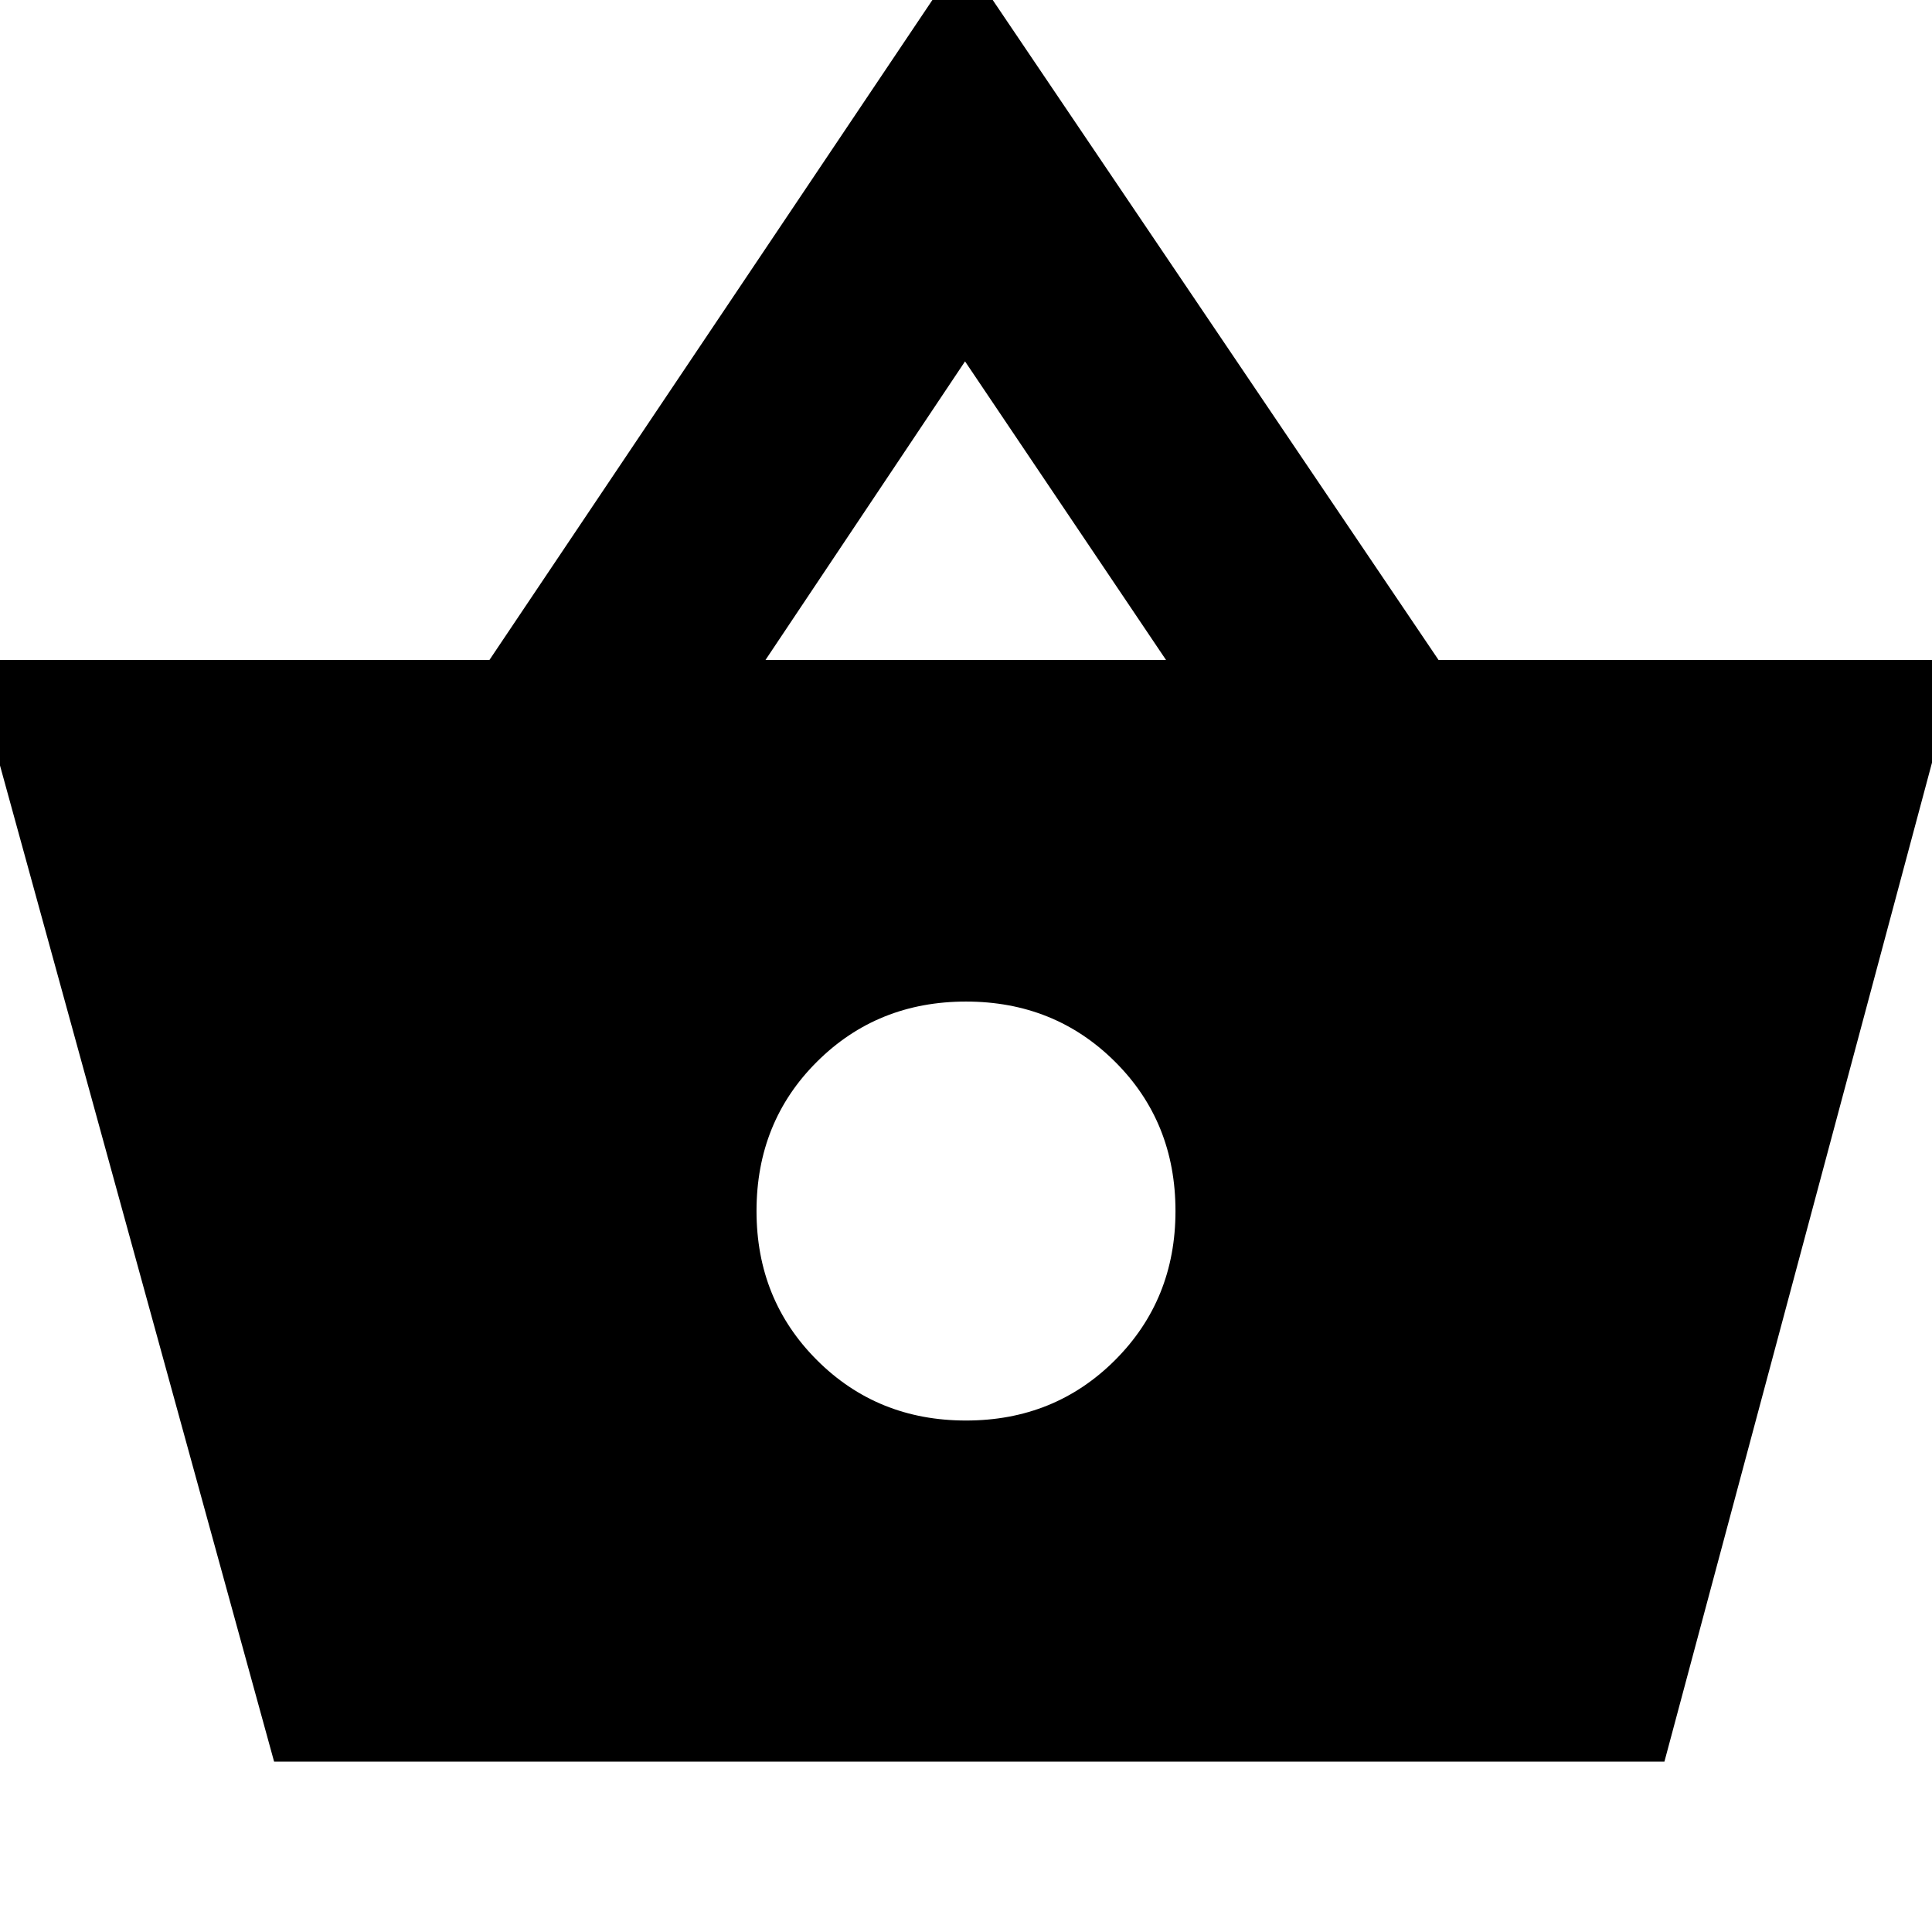 <svg xmlns="http://www.w3.org/2000/svg" height="24" viewBox="0 -960 960 960" width="24"><path d="M136.2-84.65-14.43-632.07H243.2l235.04-350.19L714.8-632.07h258.87L827.04-84.65H136.2ZM480-254.15q44.04 0 74.07-30.02 30.02-30.03 30.02-74.07 0-44.28-30.02-74.18-30.03-29.91-74.07-29.91-44.04 0-74.07 29.91-30.02 29.9-30.02 74.18 0 44.04 30.02 74.07 30.03 30.02 74.07 30.02Zm-99.63-377.92h199.02l-99.87-148.36-99.15 148.36Z"/></svg>